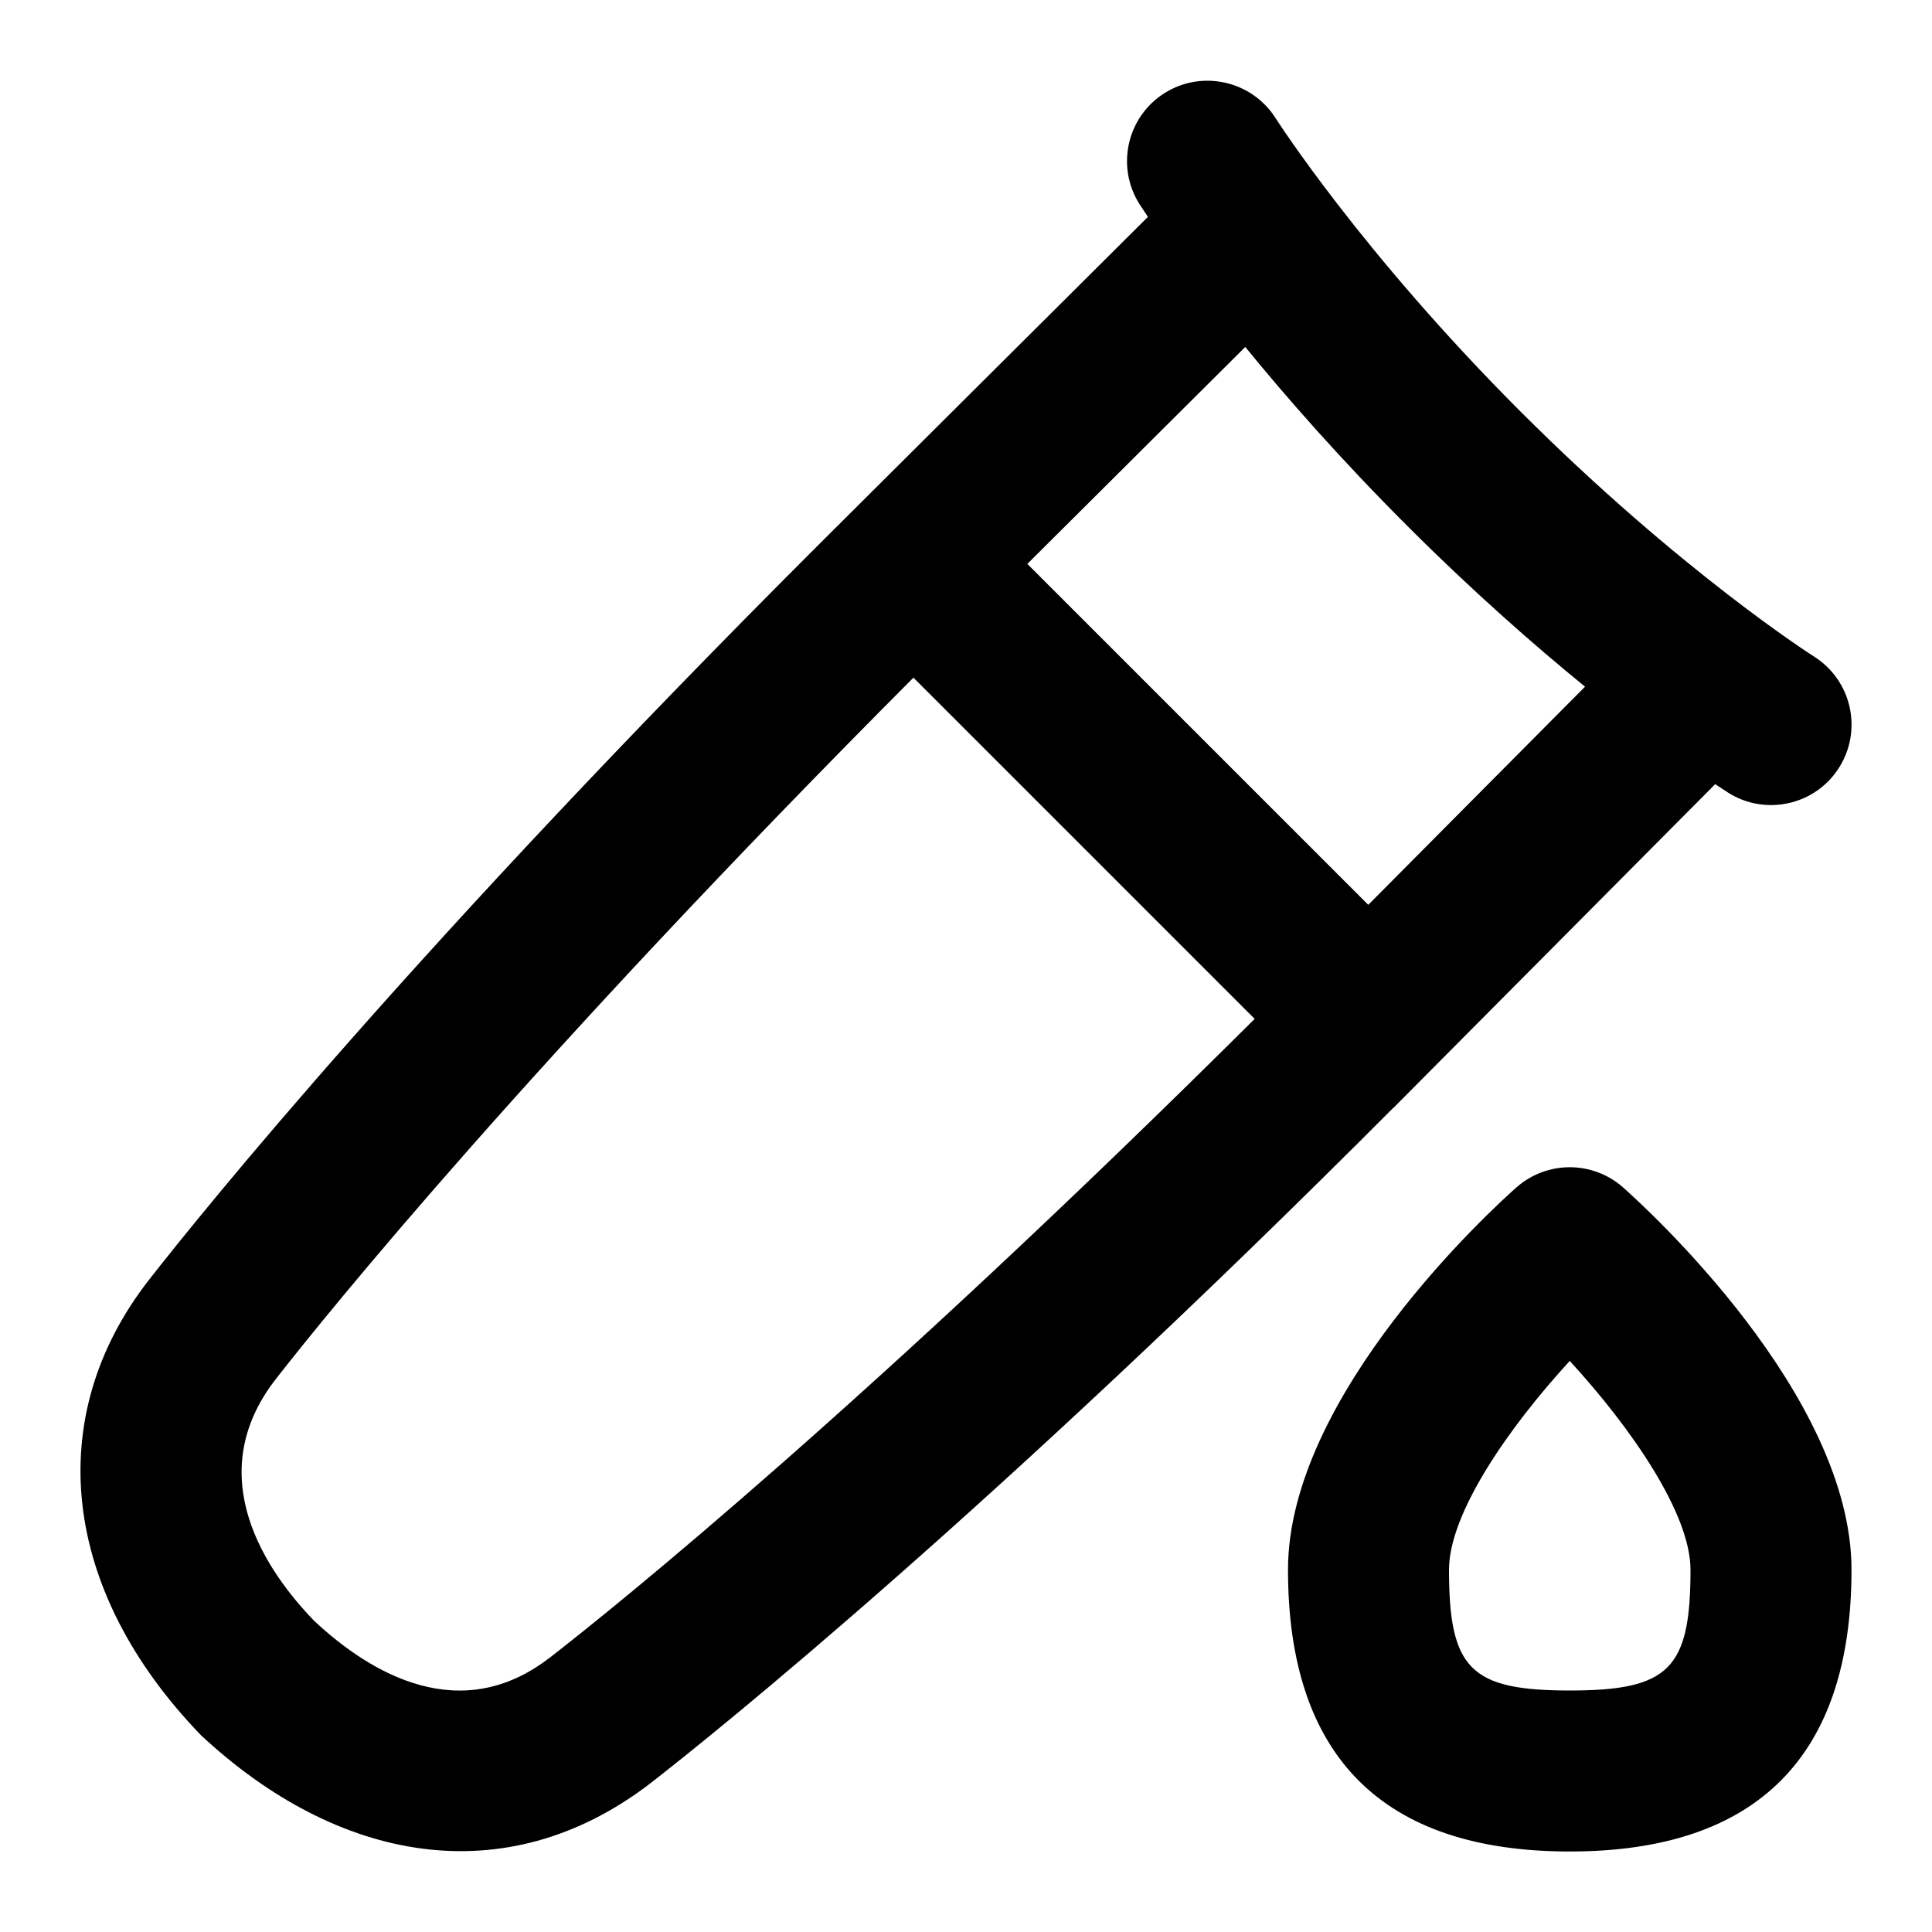 <svg id="Layer_1" viewBox="0 0 24 24" xmlns="http://www.w3.org/2000/svg" data-name="Layer 1"><path d="m20.163 14.751c-.379-.335-.947-.335-1.326 0-.29.257-2.837 2.576-2.837 4.749 0 2.322 1.178 3.5 3.5 3.5s3.5-1.178 3.5-3.5c0-2.173-2.547-4.491-2.837-4.749zm-.663 6.249c-1.233 0-1.5-.267-1.5-1.5 0-.703.746-1.773 1.5-2.594.754.821 1.5 1.891 1.5 2.594 0 1.233-.267 1.5-1.5 1.5zm-2.192-7.236c.09-.09 3.79-3.814 3.999-4.023.086.057.149.099.161.106.46.291 1.082.159 1.378-.312.295-.467.155-1.084-.311-1.379-.017-.01-1.661-1.059-3.646-3.043-1.983-1.984-3.032-3.629-3.043-3.645-.295-.465-.913-.605-1.379-.312-.467.294-.607.911-.313 1.378.007.011.048.074.106.16-.251.25-3.977 3.958-4.072 4.054-5.008 4.999-7.646 8.267-8.336 9.149-1.33 1.703-1.095 3.858.646 5.66 1.694 1.578 3.773 1.971 5.564.609.854-.662 4.285-3.427 9.245-8.403zm.167-7.238c.819.819 1.58 1.487 2.215 2.004l-2.693 2.71-4.235-4.235 2.707-2.695c.518.635 1.186 1.396 2.006 2.216zm-10.641 14.062c-1.106.861-2.224.209-2.932-.454-.583-.603-1.419-1.795-.474-3.005.659-.844 3.167-3.943 7.919-8.711l4.239 4.239c-4.786 4.759-7.902 7.271-8.751 7.931z"/></svg>